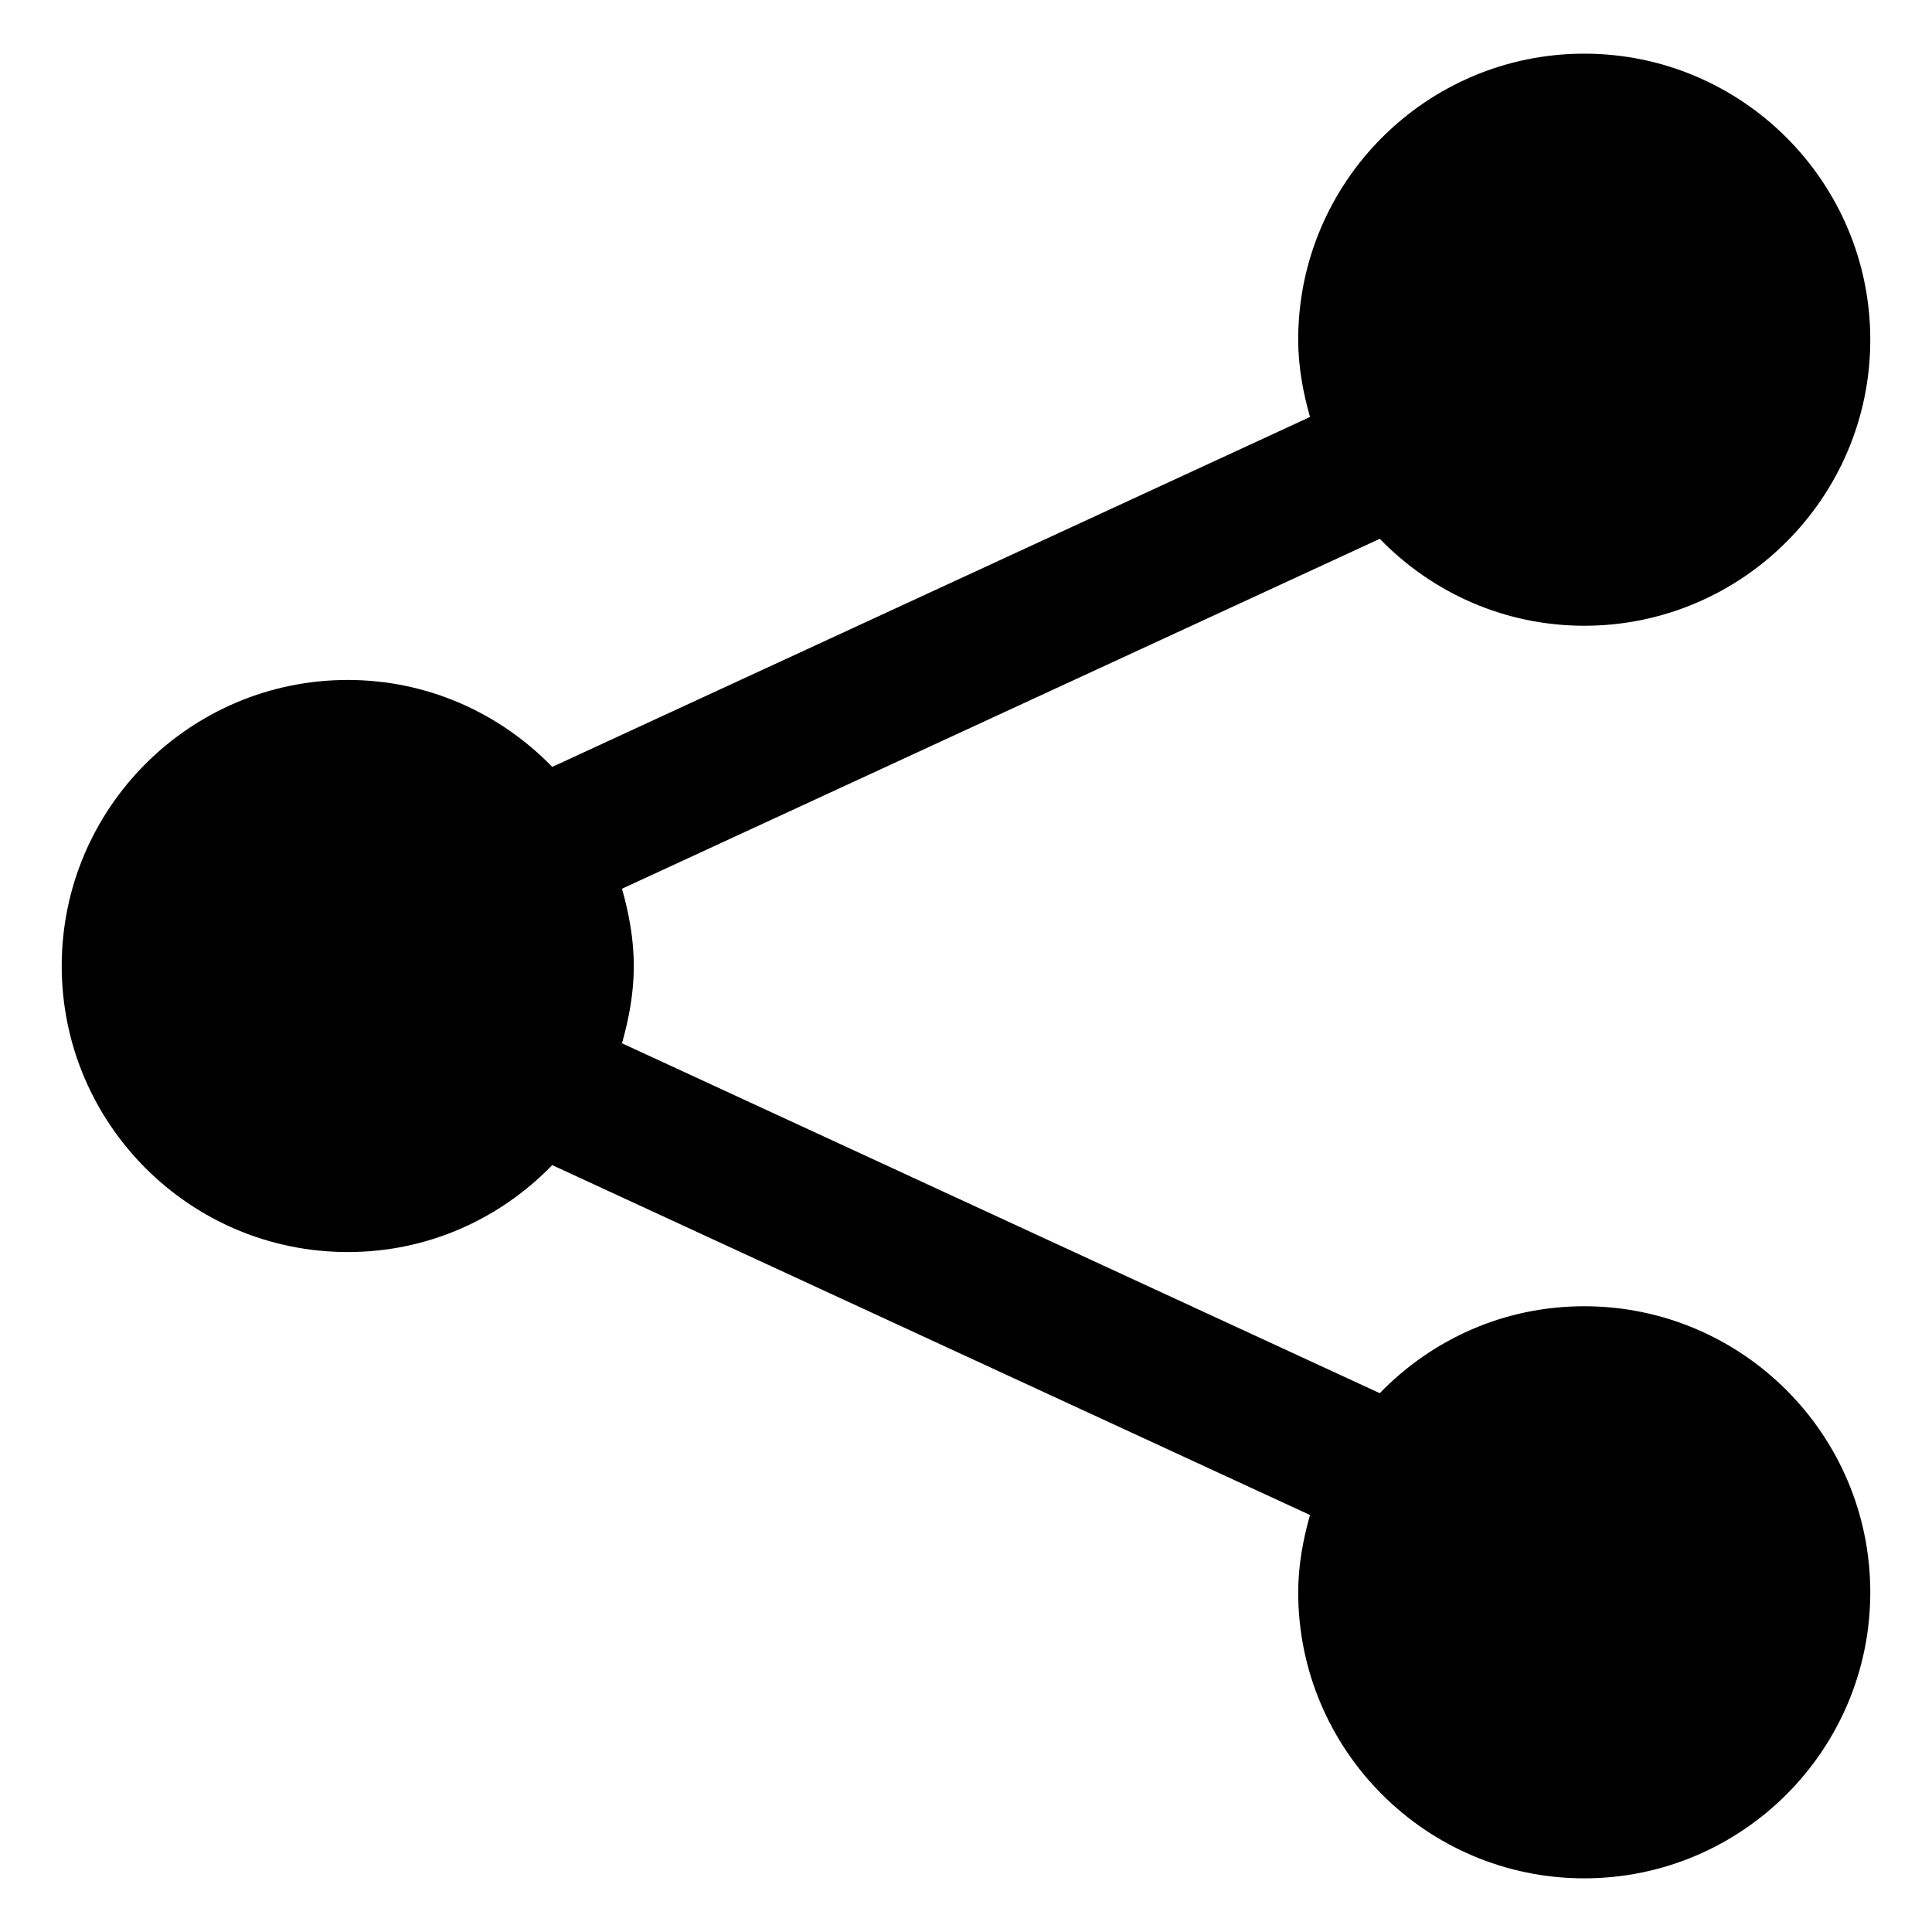 <svg viewBox="0 0 36 36" xmlns="http://www.w3.org/2000/svg"><path d="M29.52 24.34c-1.5 0-2.84.62-3.81 1.62l-14.12-6.52c.13-.46.22-.94.22-1.44s-.09-.98-.22-1.44l14.12-6.52c.97 1 2.32 1.62 3.81 1.62 2.94 0 5.33-2.39 5.33-5.33S32.46 1 29.52 1s-5.33 2.39-5.33 5.33c0 .5.09.98.22 1.44l-14.12 6.52c-.97-1-2.32-1.62-3.81-1.62-2.94 0-5.33 2.39-5.33 5.33s2.39 5.33 5.33 5.33c1.5 0 2.84-.62 3.81-1.62l14.12 6.52c-.13.46-.22.94-.22 1.44 0 2.94 2.39 5.33 5.33 5.33s5.33-2.39 5.33-5.33-2.39-5.33-5.33-5.33z"/></svg>